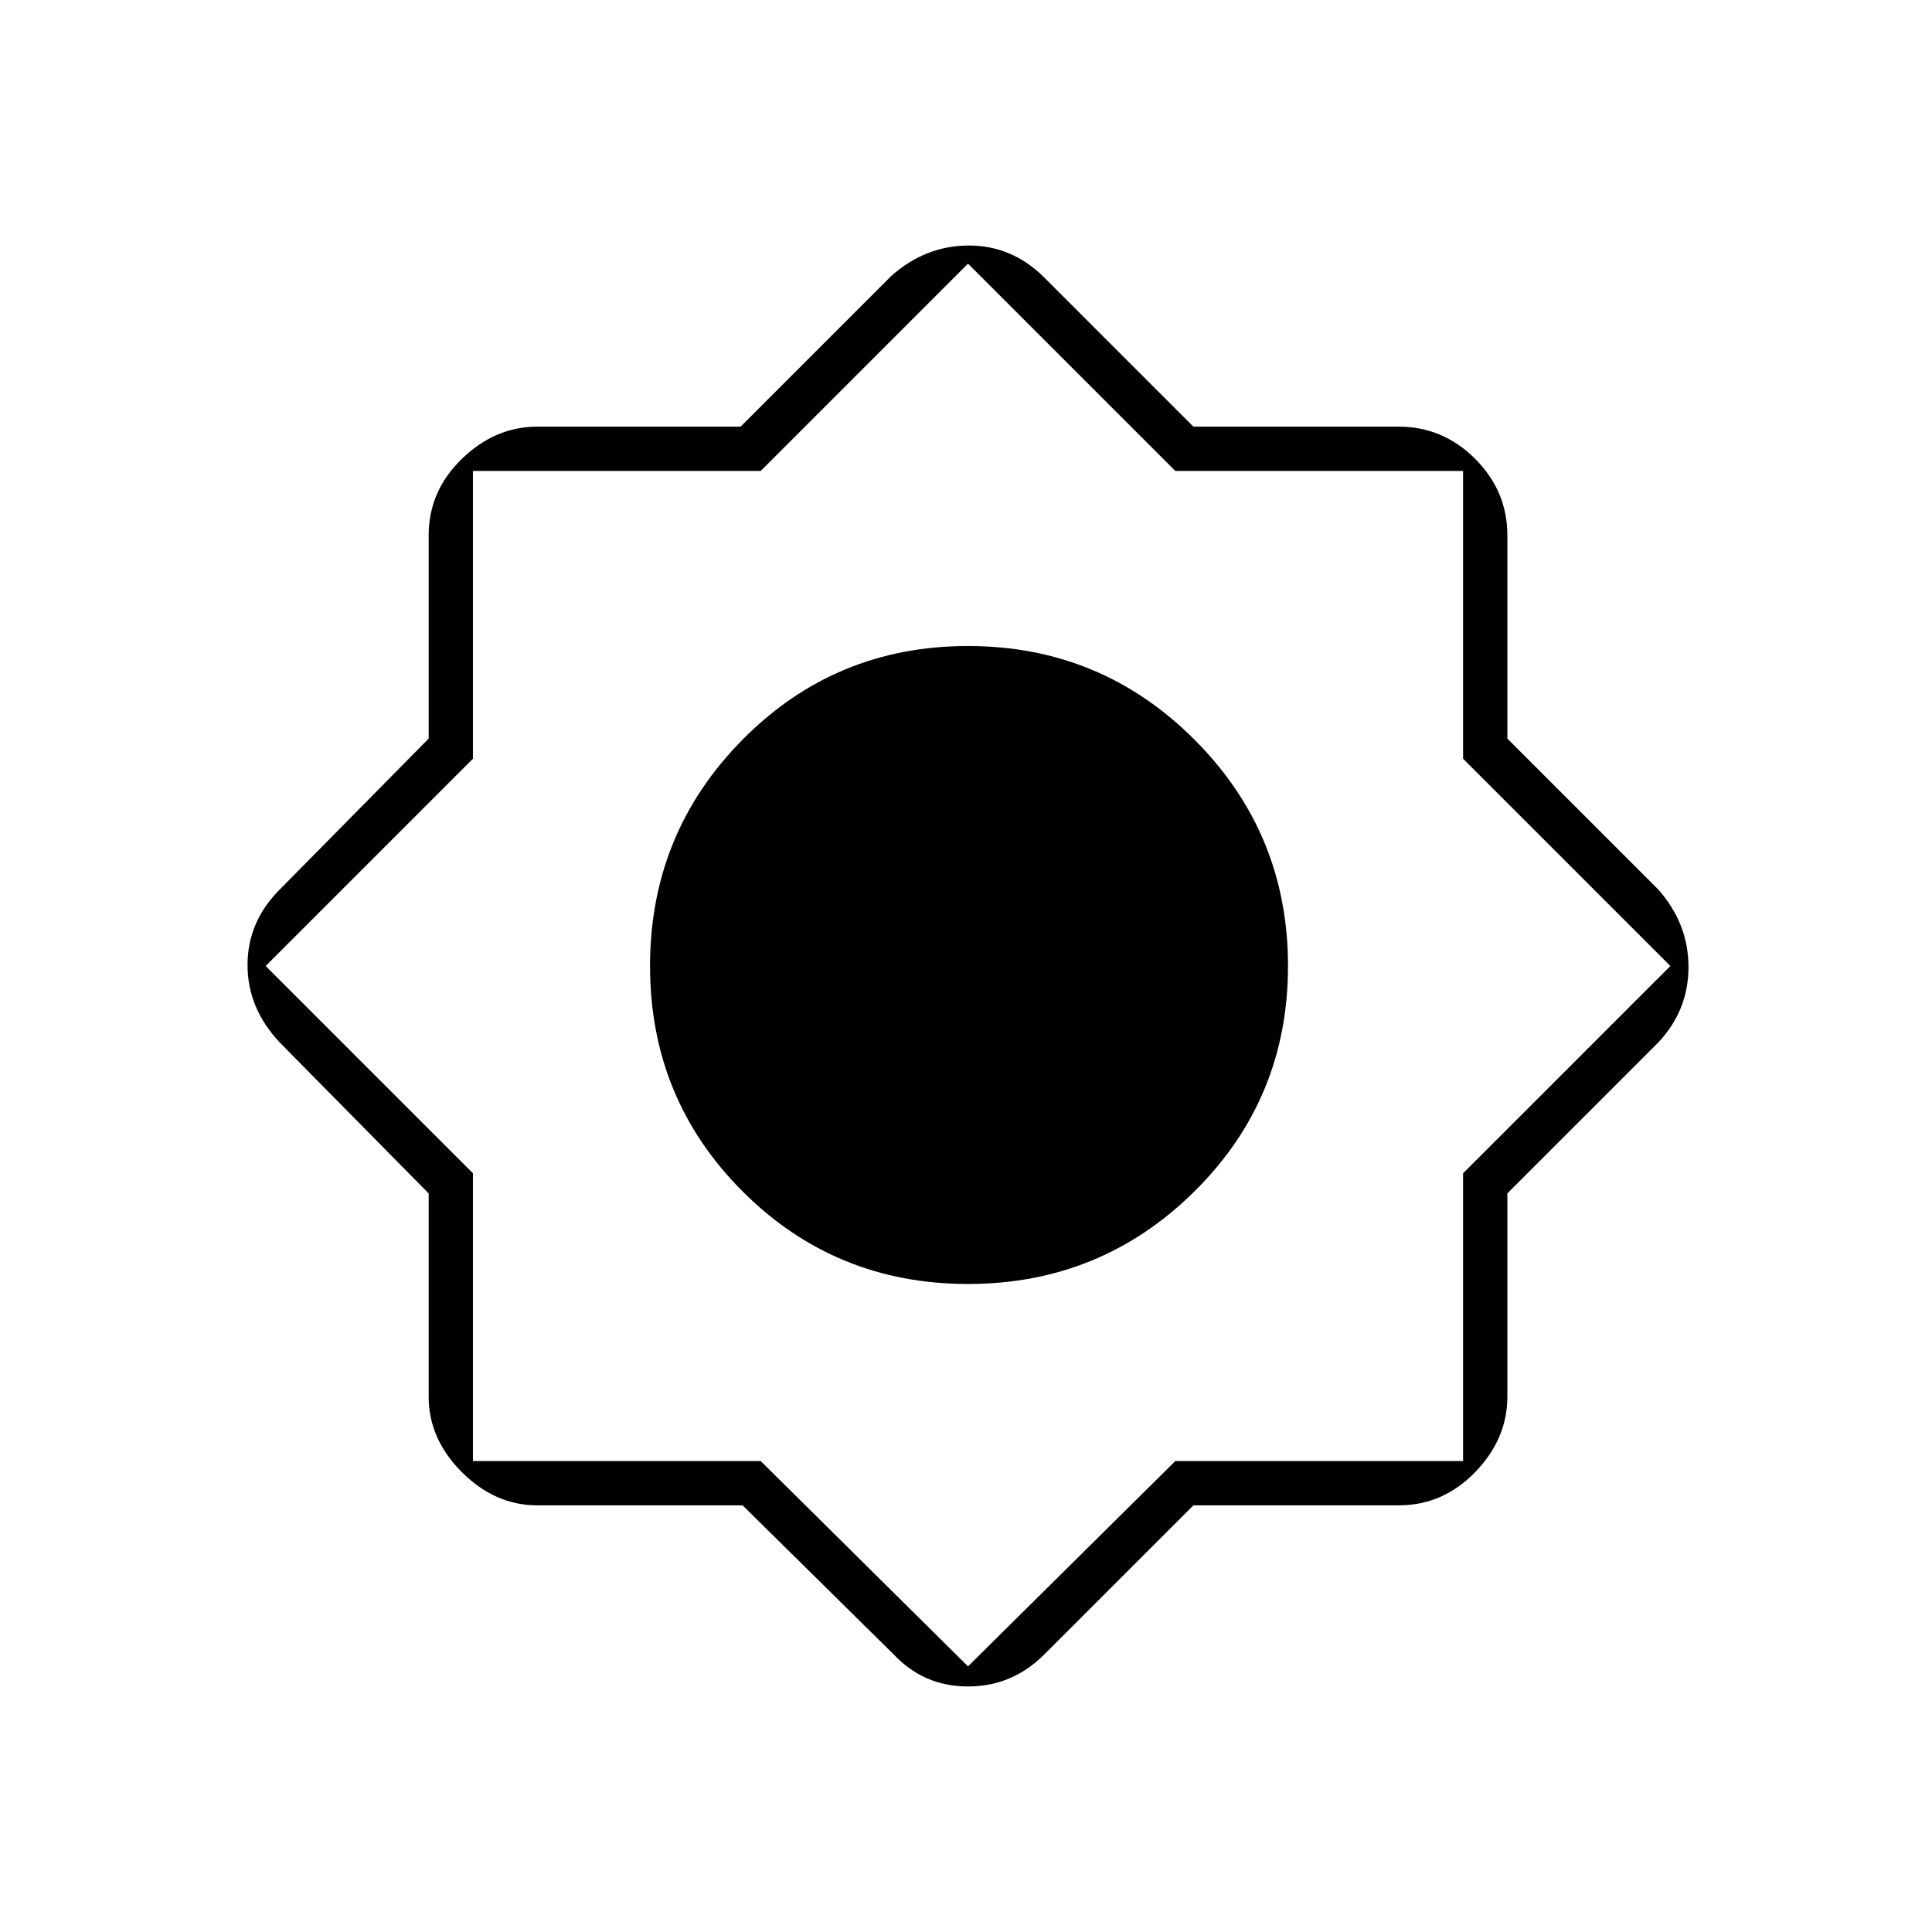 <svg xmlns="http://www.w3.org/2000/svg" width="48" height="48"><path d="M18.45 37.4h-5.1q-1.05 0-1.875-.825T10.65 34.7v-5.05l-3.7-3.75q-.8-.85-.8-1.925 0-1.075.8-1.875l3.7-3.75V13.3q0-1.1.825-1.9.825-.8 1.875-.8h5.05l3.75-3.75q.85-.75 1.925-.75 1.075 0 1.875.8l3.7 3.7h5.1q1.1 0 1.9.8.8.8.8 1.9v5.05l3.75 3.75q.75.85.75 1.925 0 1.075-.75 1.875l-3.75 3.75v5.05q0 1.05-.8 1.875t-1.9.825h-5.1l-3.7 3.7q-.8.8-1.9.8-1.1 0-1.85-.8zm5.6-5.5q-3.3 0-5.6-2.3t-2.3-5.6q0-3.3 2.3-5.625t5.6-2.325q3.3 0 5.625 2.325T32 24q0 3.3-2.325 5.6t-5.625 2.3zm0 9.5 5.15-5.1h7.15v-7.15L41.5 24l-5.15-5.15V11.7H29.2l-5.15-5.15-5.15 5.15h-7.15v7.15L6.6 24l5.15 5.15v7.15h7.15z"/></svg>